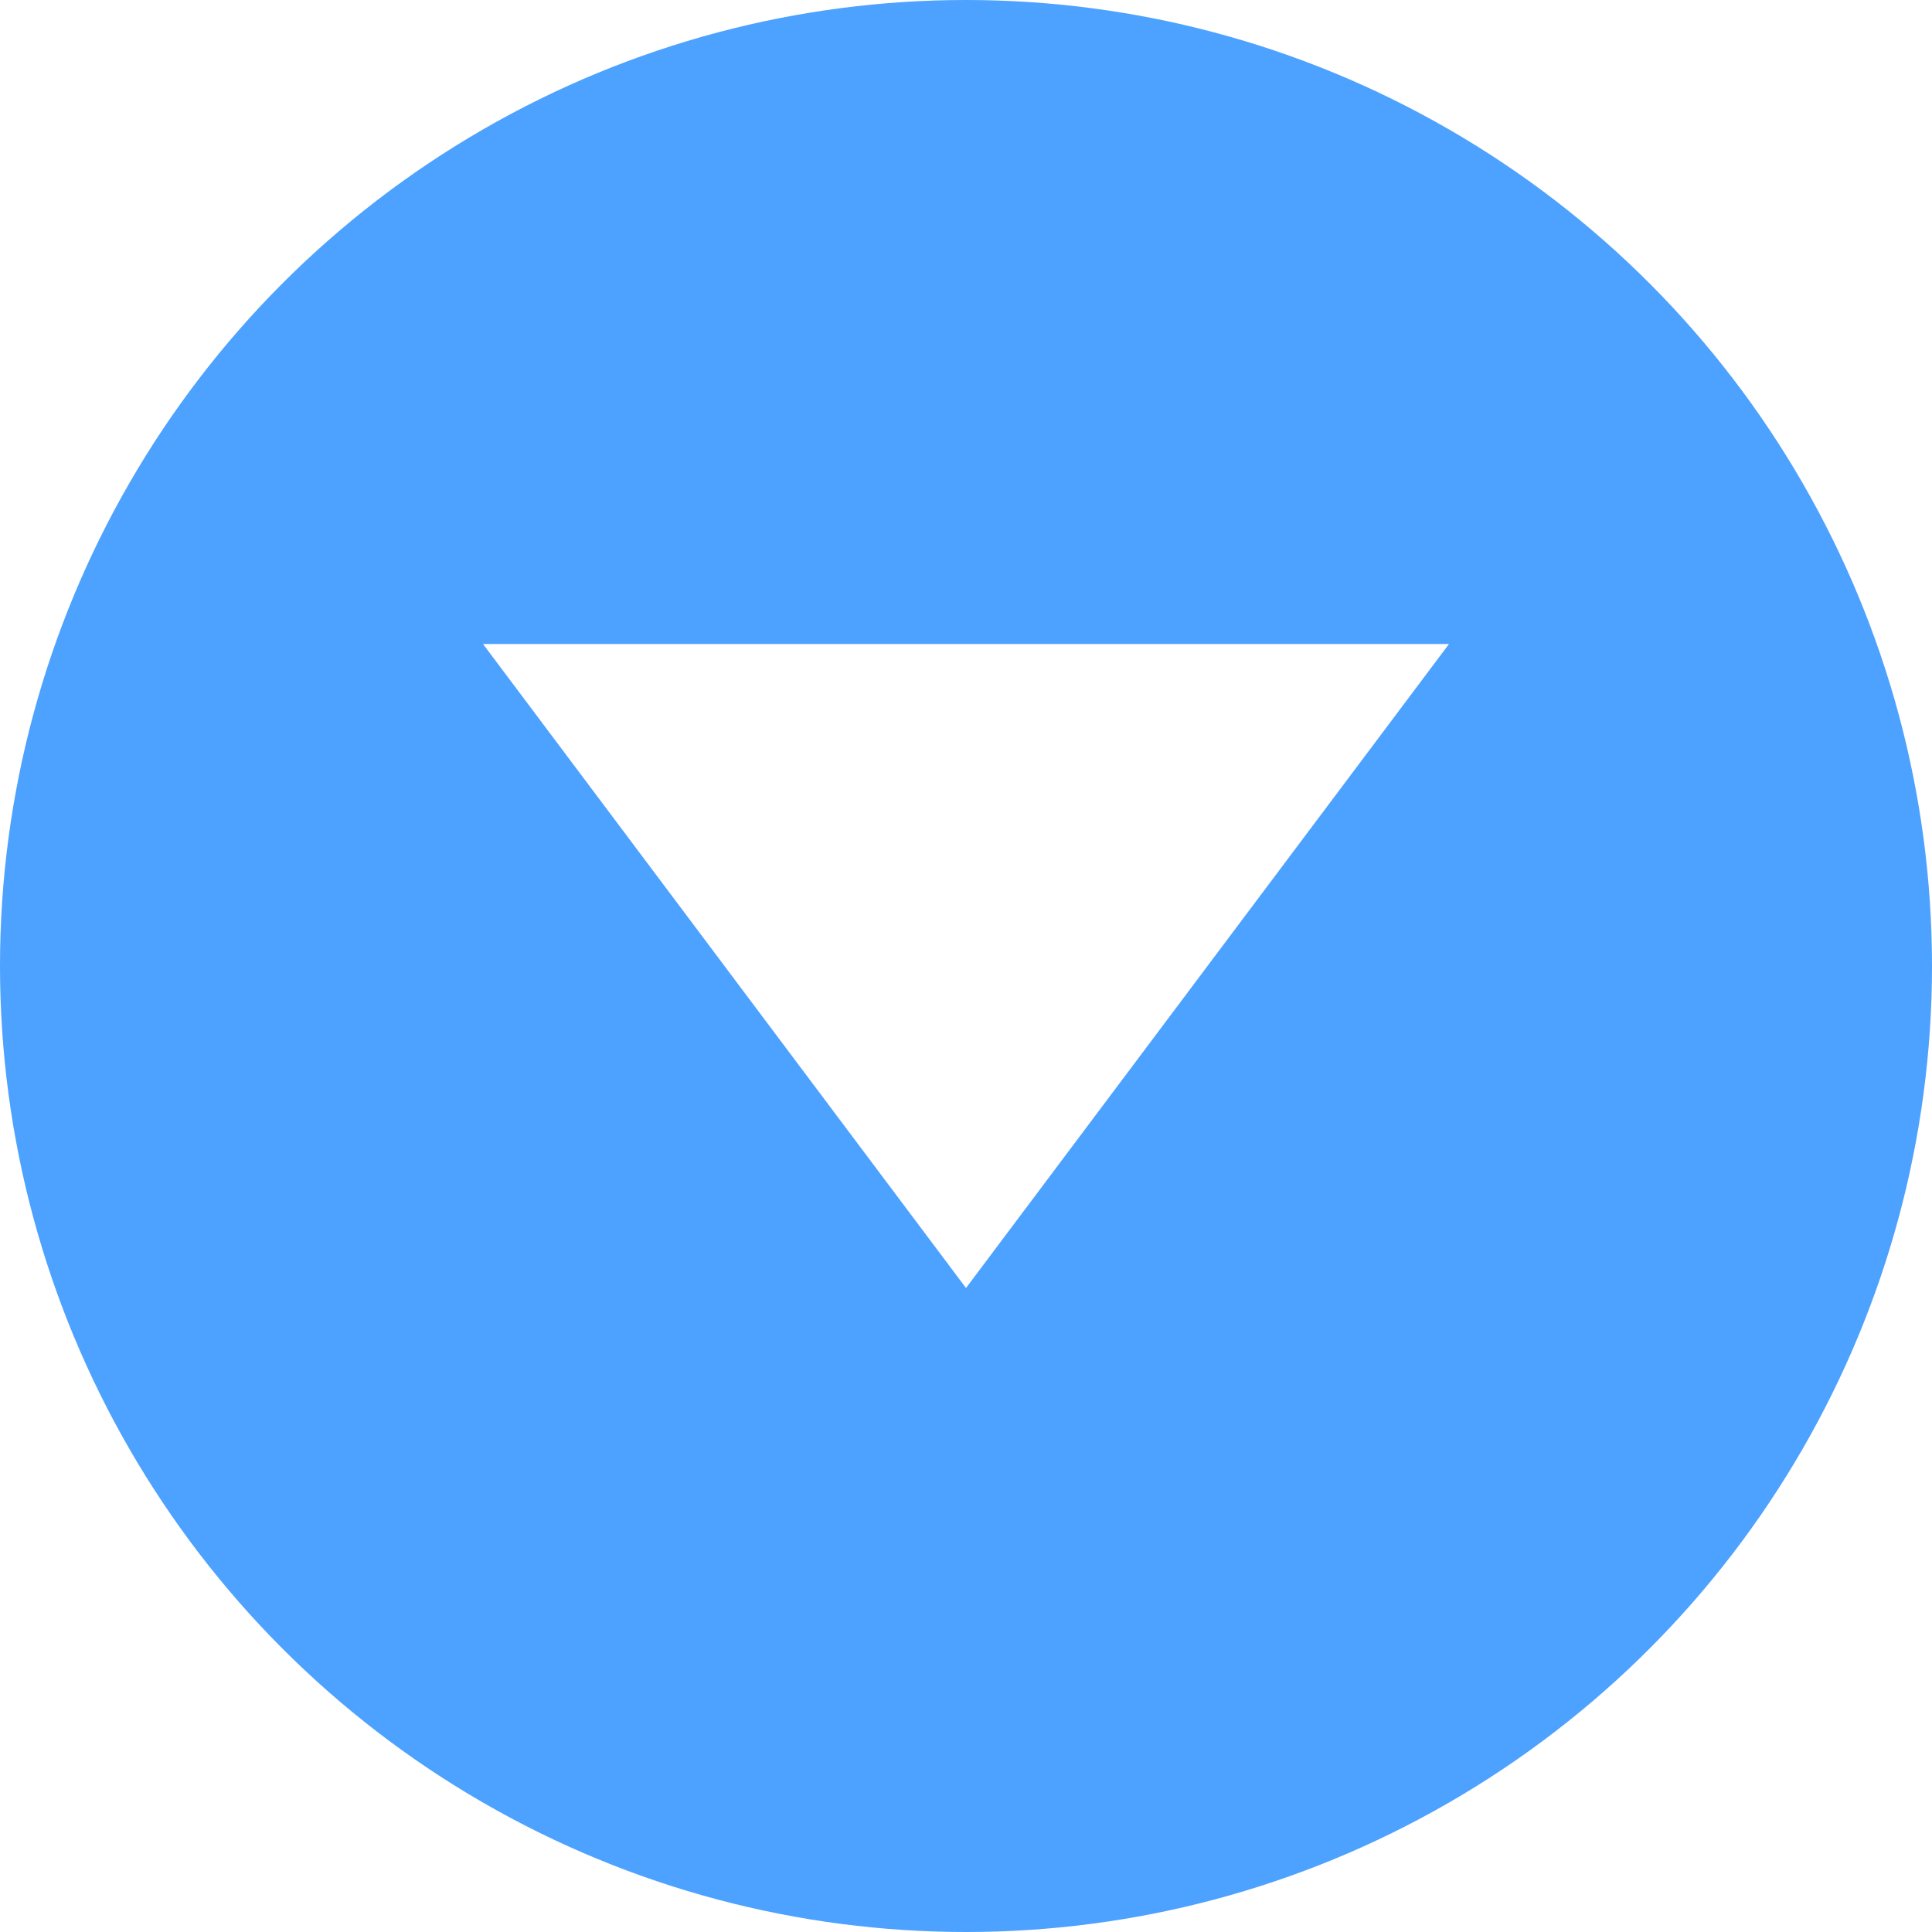 <?xml version="1.0" encoding="utf-8"?>
<!-- Generator: Adobe Illustrator 19.0.0, SVG Export Plug-In . SVG Version: 6.00 Build 0)  -->
<svg version="1.1" id="icons" xmlns="http://www.w3.org/2000/svg" xmlns:xlink="http://www.w3.org/1999/xlink" x="0px" y="0px"
	 width="12px" height="12px" viewBox="-414 292.3 12 12" style="enable-background:new -414 292.3 12 12;" xml:space="preserve">
<style type="text/css">
	.st0{clip-path:url(#SVGID_2_);fill:#FFFFFF;}
	.st1{clip-path:url(#SVGID_4_);fill:#4DA1FF;}
	.st2{clip-path:url(#SVGID_6_);fill:#FFFFFF;}
</style>
<g>
	<g>
		<defs>
			<polygon id="SVGID_1_" points="-408,300.3 -411,296.3 -405,296.3 			"/>
		</defs>
		<clipPath id="SVGID_2_">
			<use xlink:href="#SVGID_1_"  style="overflow:visible;"/>
		</clipPath>
		<rect x="-416" y="291.3" class="st0" width="16" height="14"/>
	</g>
</g>
<g>
	<defs>
		<circle id="SVGID_3_" cx="-408" cy="298.3" r="6"/>
	</defs>
	<clipPath id="SVGID_4_">
		<use xlink:href="#SVGID_3_"  style="overflow:visible;"/>
	</clipPath>
	<rect x="-419" y="287.3" class="st1" width="22" height="22"/>
</g>
<g>
	<defs>
		<polygon id="SVGID_5_" points="-408,300.3 -411,296.3 -405,296.3 		"/>
	</defs>
	<clipPath id="SVGID_6_">
		<use xlink:href="#SVGID_5_"  style="overflow:visible;"/>
	</clipPath>
	<rect x="-416" y="291.3" class="st2" width="16" height="14"/>
</g>
</svg>
